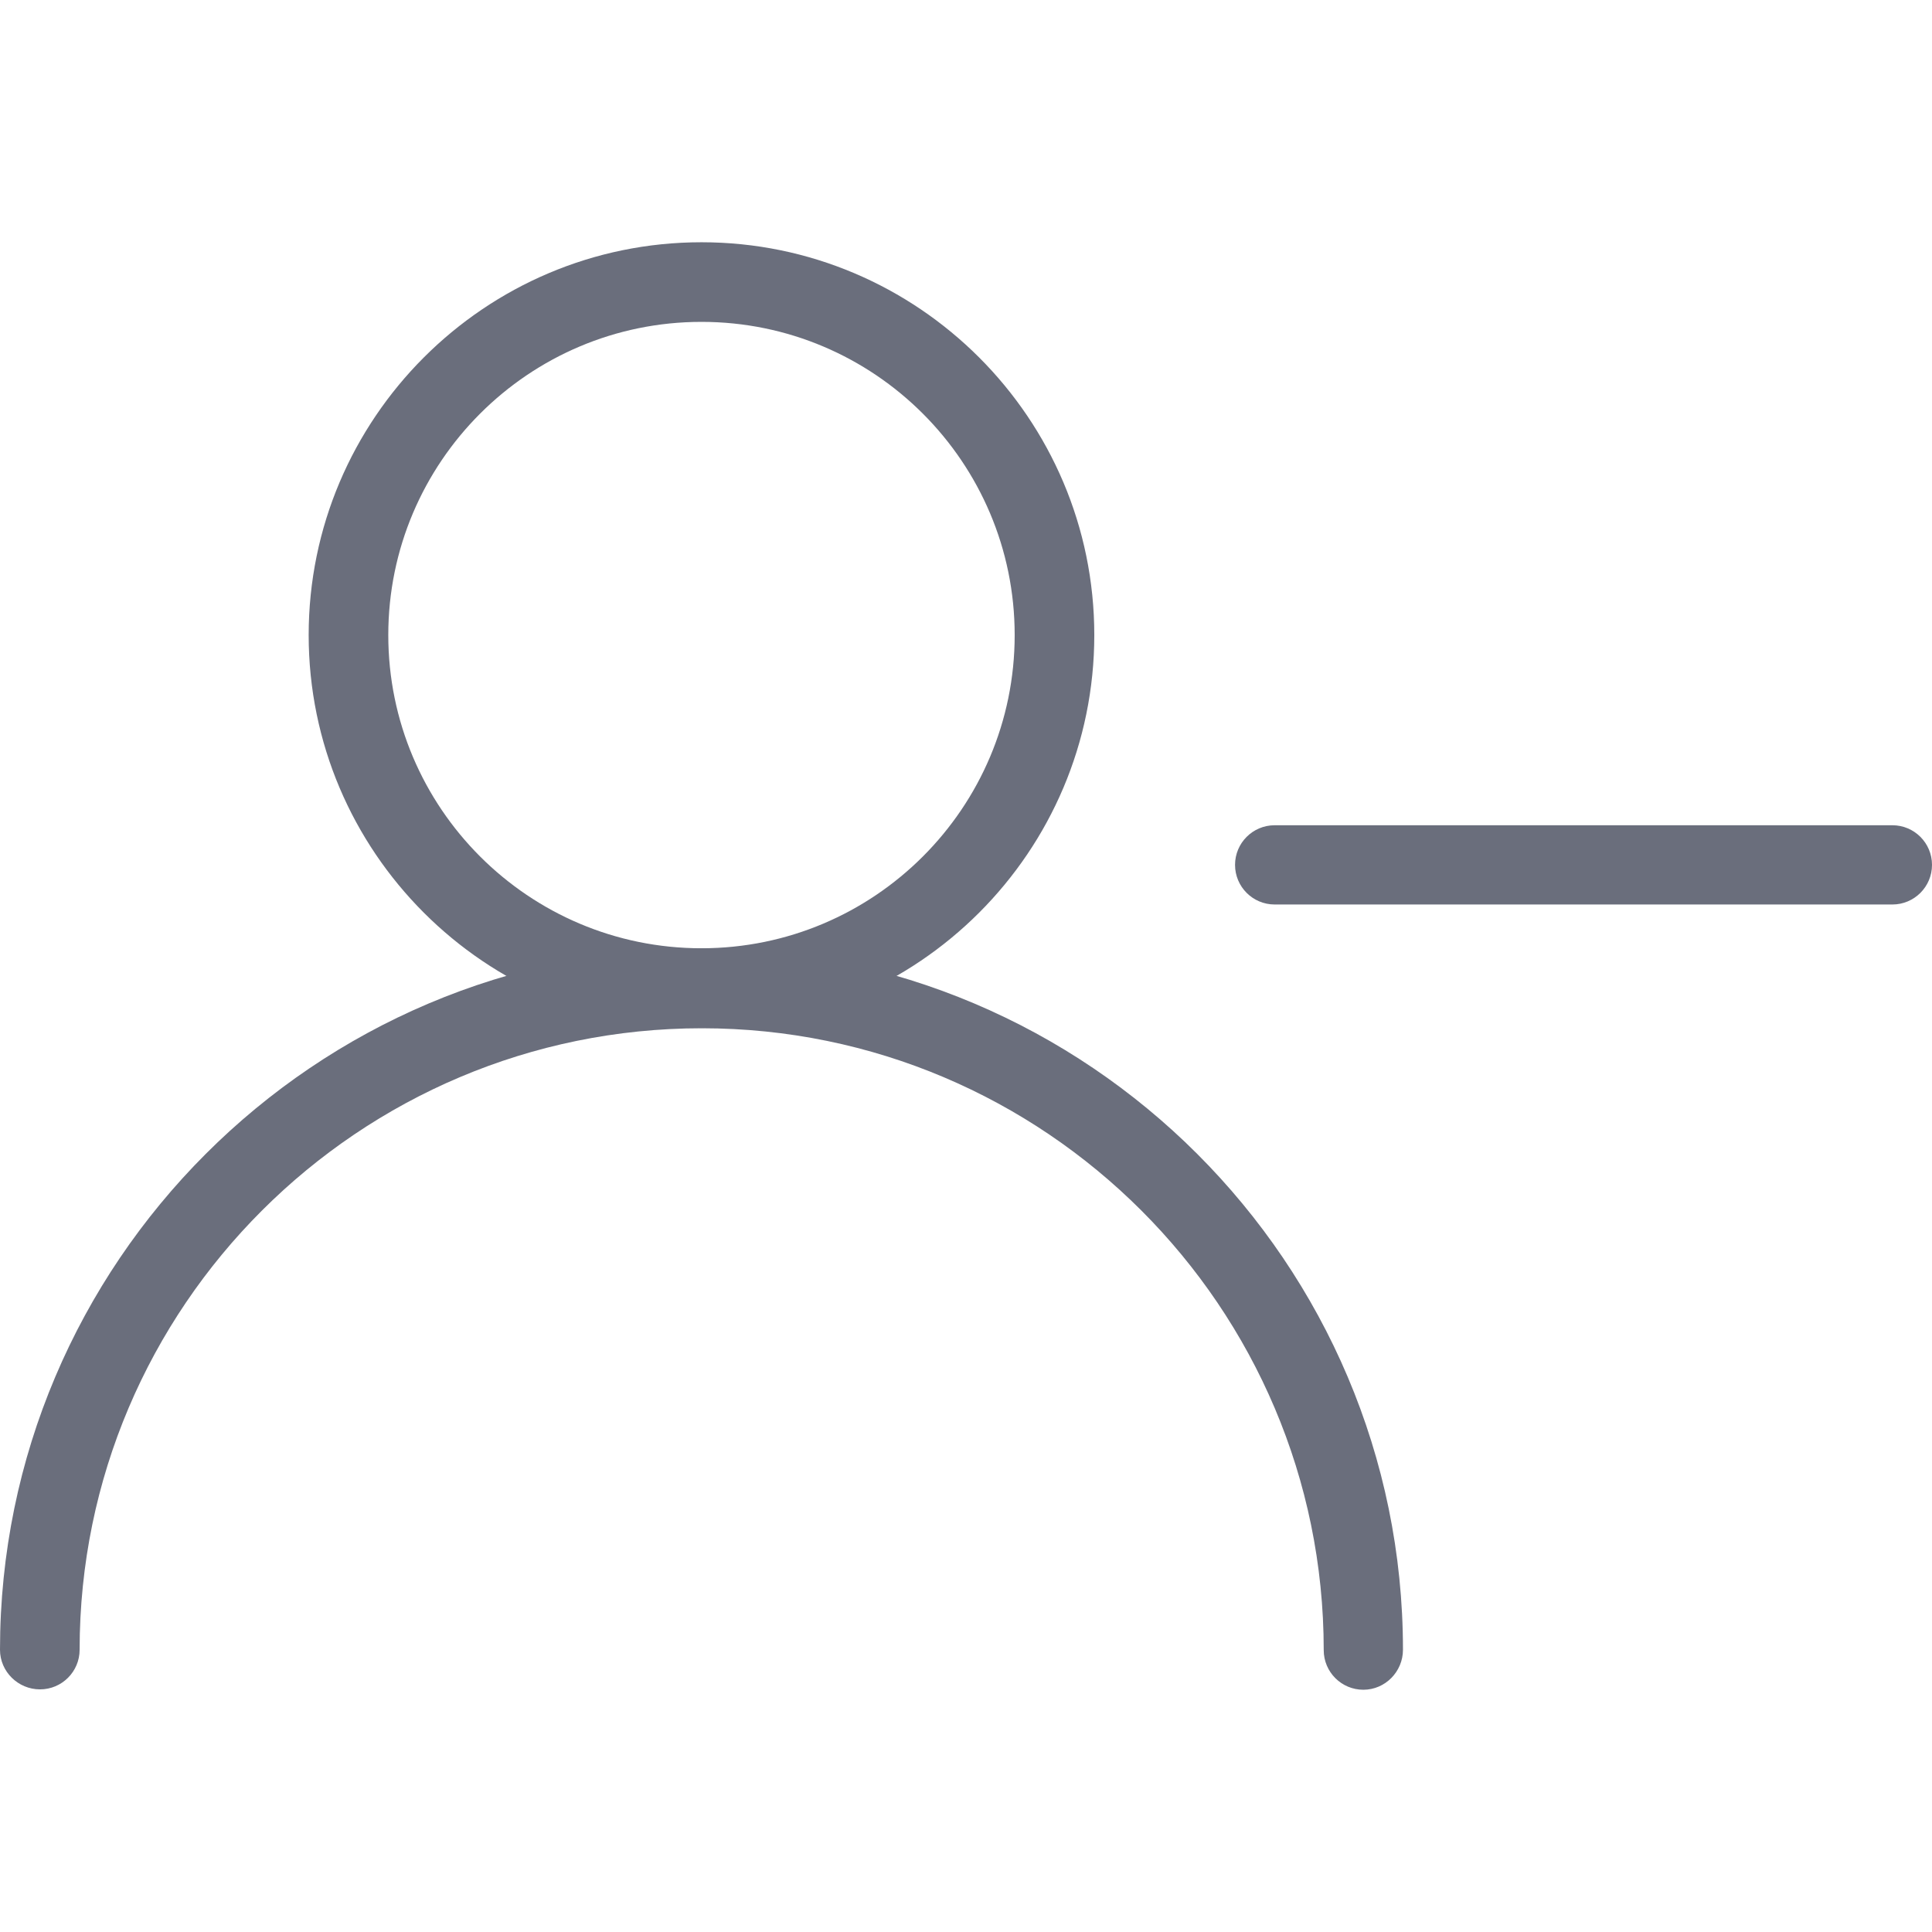 <?xml version="1.0" encoding="UTF-8" standalone="no"?>
<svg
   xmlns:dc="http://purl.org/dc/elements/1.1/"
   xmlns:cc="http://creativecommons.org/ns#"
   xmlns:rdf="http://www.w3.org/1999/02/22-rdf-syntax-ns#"
   xmlns:svg="http://www.w3.org/2000/svg"
   xmlns="http://www.w3.org/2000/svg"
   xmlns:sodipodi="http://sodipodi.sourceforge.net/DTD/sodipodi-0.dtd"
   xmlns:inkscape="http://www.inkscape.org/namespaces/inkscape"
   enable-background="new 0 0 512 512"
   id="Layer_1"
   version="1.1"
   viewBox="0 0 512 512"
   xml:space="preserve"
   inkscape:version="0.91 r13725"
   sodipodi:docname="video_problem.svg"
   inkscape:export-filename="C:\Users\Michael Pryor\Desktop\logo\other_icons\video_problem.png"
   inkscape:export-xdpi="25"
   inkscape:export-ydpi="25"><defs
     id="defs13"><filter
       style="color-interpolation-filters:sRGB;"
       inkscape:label="Colorize"
       id="filter4143"><feComposite
         in2="SourceGraphic"
         operator="arithmetic"
         k1="0"
         k2="7.9"
         result="composite1"
         id="feComposite4145" /><feColorMatrix
         in="composite1"
         values="1"
         type="saturate"
         result="colormatrix1"
         id="feColorMatrix4147" /><feFlood
         flood-opacity="1"
         flood-color="rgb(255,51,11)"
         result="flood1"
         id="feFlood4149" /><feBlend
         in="flood1"
         in2="colormatrix1"
         mode="normal"
         result="blend1"
         id="feBlend4151" /><feBlend
         in2="blend1"
         mode="normal"
         result="blend2"
         id="feBlend4153" /><feColorMatrix
         in="blend2"
         values="1"
         type="saturate"
         result="colormatrix2"
         id="feColorMatrix4155" /><feComposite
         in="colormatrix2"
         in2="SourceGraphic"
         operator="in"
         k2="1"
         result="composite2"
         id="feComposite4157" /></filter></defs><sodipodi:namedview
     pagecolor="#ffffff"
     bordercolor="#666666"
     borderopacity="1"
     objecttolerance="10"
     gridtolerance="10"
     guidetolerance="10"
     inkscape:pageopacity="0"
     inkscape:pageshadow="2"
     inkscape:window-width="1920"
     inkscape:window-height="975"
     id="namedview11"
     showgrid="false"
     inkscape:zoom="0.4609375"
     inkscape:cx="256"
     inkscape:cy="256"
     inkscape:window-x="1672"
     inkscape:window-y="-8"
     inkscape:window-maximized="1"
     inkscape:current-layer="Layer_1" /><g
     id="g3"
     style="filter:url(#filter4143)"><path
       d="M185.9,272.4c-57.4,0-104.1-46.7-104.1-104.1S128.5,64.2,185.9,64.2S290,110.9,290,168.3   S243.3,272.4,185.9,272.4z M185.9,85.3c-45.8,0-83,37.2-83,83s37.2,83,83,83s83-37.2,83-83S231.7,85.3,185.9,85.3z"
       fill="#6A6E7C"
       id="path5" /><path
       d="M361.3,447.8c-5.8,0-10.5-4.7-10.5-10.5c0-90.9-73.9-164.8-164.8-164.8S21.1,346.3,21.1,437.2   c0,5.8-4.7,10.5-10.5,10.5S0,443,0,437.2c0-102.5,83.4-185.9,185.9-185.9s185.9,83.4,185.9,185.9   C371.8,443,367.1,447.8,361.3,447.8z"
       fill="#6A6E7C"
       id="path7" /><path
       d="M501.5,239.7H337.8c-5.8,0-10.5-4.7-10.5-10.5s4.7-10.5,10.5-10.5h163.7c5.8,0,10.5,4.7,10.5,10.5   S507.3,239.7,501.5,239.7z"
       fill="#6A6E7C"
       id="path9" /></g></svg>